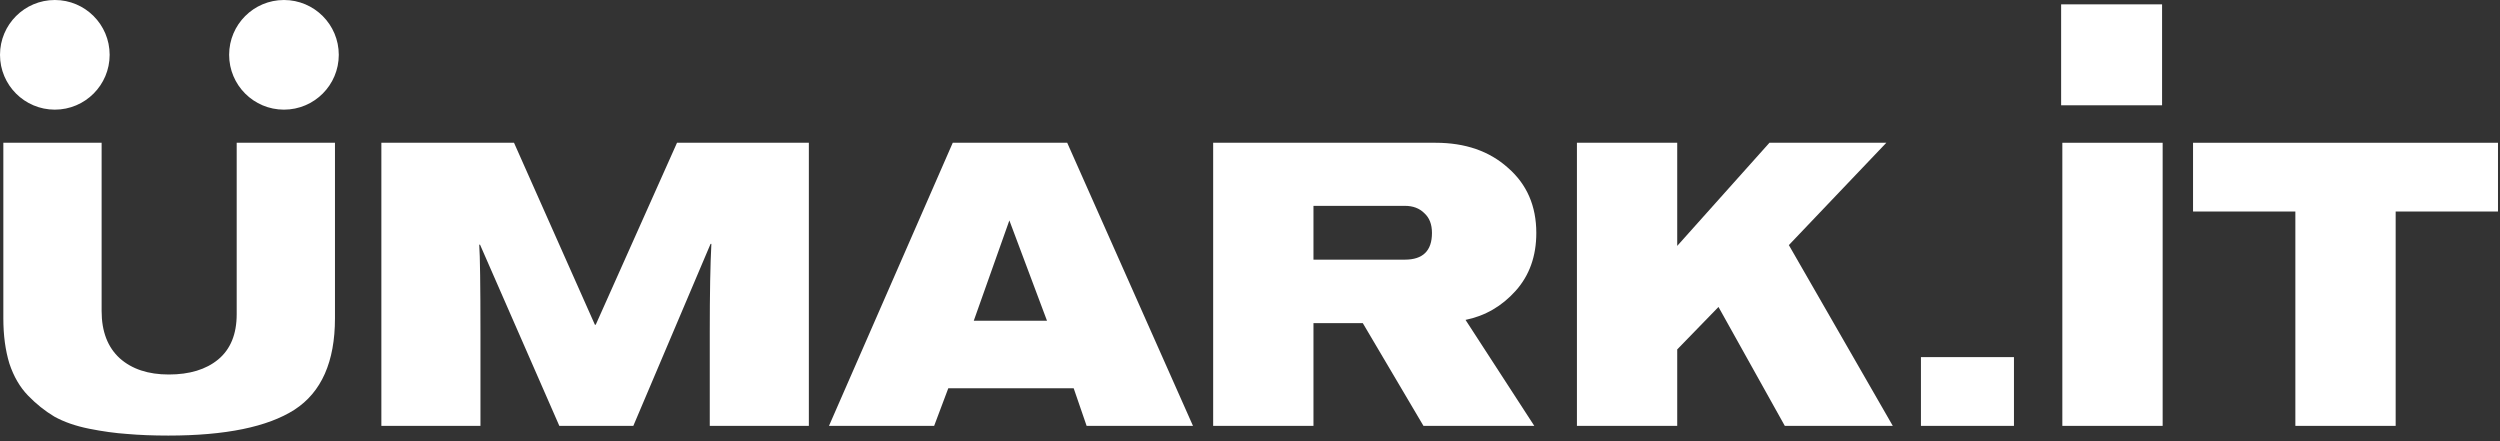 <svg width="170" height="30" viewBox="0 0 170 30" fill="none" xmlns="http://www.w3.org/2000/svg">
<rect x="0" y="0" width="170" height="30" fill="#333333" stroke="none"/>
<path d="M22.778 9.708V21.643C22.778 24.595 21.862 26.667 20.028 27.859C18.195 29.032 15.334 29.619 11.447 29.619C10.402 29.619 9.467 29.582 8.642 29.509C7.835 29.454 6.974 29.335 6.057 29.152C5.14 28.968 4.352 28.693 3.692 28.327C3.05 27.942 2.454 27.465 1.904 26.896C1.354 26.328 0.932 25.604 0.639 24.724C0.364 23.825 0.227 22.799 0.227 21.643V9.708H6.91V21.148C6.91 22.542 7.322 23.614 8.147 24.366C8.972 25.1 10.082 25.466 11.475 25.466C12.887 25.466 14.005 25.127 14.83 24.449C15.674 23.752 16.095 22.725 16.095 21.369V9.708H22.778Z" fill="white"/>
<path d="M55.002 28.959H48.264V22.551C48.264 19.948 48.301 17.958 48.374 16.583H48.319L43.066 28.959H38.034L32.643 16.638H32.588C32.643 17.408 32.671 19.407 32.671 22.634V28.959H25.933V9.708H34.953L40.454 22.084H40.509L46.037 9.708H55.002V28.959Z" fill="white"/>
<path d="M81.123 28.959H73.89L73.01 26.401H64.484L63.522 28.959H56.371L64.787 9.708H72.57L81.123 28.959ZM71.195 21.808L68.637 14.988L66.217 21.808H71.195Z" fill="white"/>
<path d="M104.469 15.841C104.469 17.417 104.002 18.728 103.067 19.773C102.132 20.818 100.995 21.479 99.656 21.753L104.332 28.959H96.796L92.671 21.974H89.316V28.959H82.495V9.708H97.621C99.638 9.708 101.279 10.276 102.544 11.413C103.828 12.531 104.469 14.007 104.469 15.841ZM97.374 15.841C97.374 15.254 97.2 14.805 96.851 14.493C96.521 14.163 96.081 13.998 95.531 13.998H89.316V17.656H95.531C96.759 17.656 97.374 17.051 97.374 15.841Z" fill="white"/>
<path d="M128.71 28.959H121.367L116.857 20.873L114.051 23.761V28.959H107.231V9.708H114.051V16.721L120.322 9.708H128.27L121.642 16.666L128.71 28.959Z" fill="white"/>
<path d="M136.949 28.959H130.624V24.284H136.949V28.959Z" fill="white"/>
<path d="M147.06 28.959H140.239V9.708H147.06V28.959Z" fill="white"/>
<path d="M169.863 14.383H162.905V28.959H156.085V14.383H149.127V9.708H169.863V14.383Z" fill="white"/>
<circle cx="3.728" cy="3.728" r="3.728" fill="white"/>
<circle cx="19.309" cy="3.728" r="3.728" fill="white"/>
<rect x="140.157" y="0.296" width="6.864" height="6.864" fill="white"/>
</svg>

